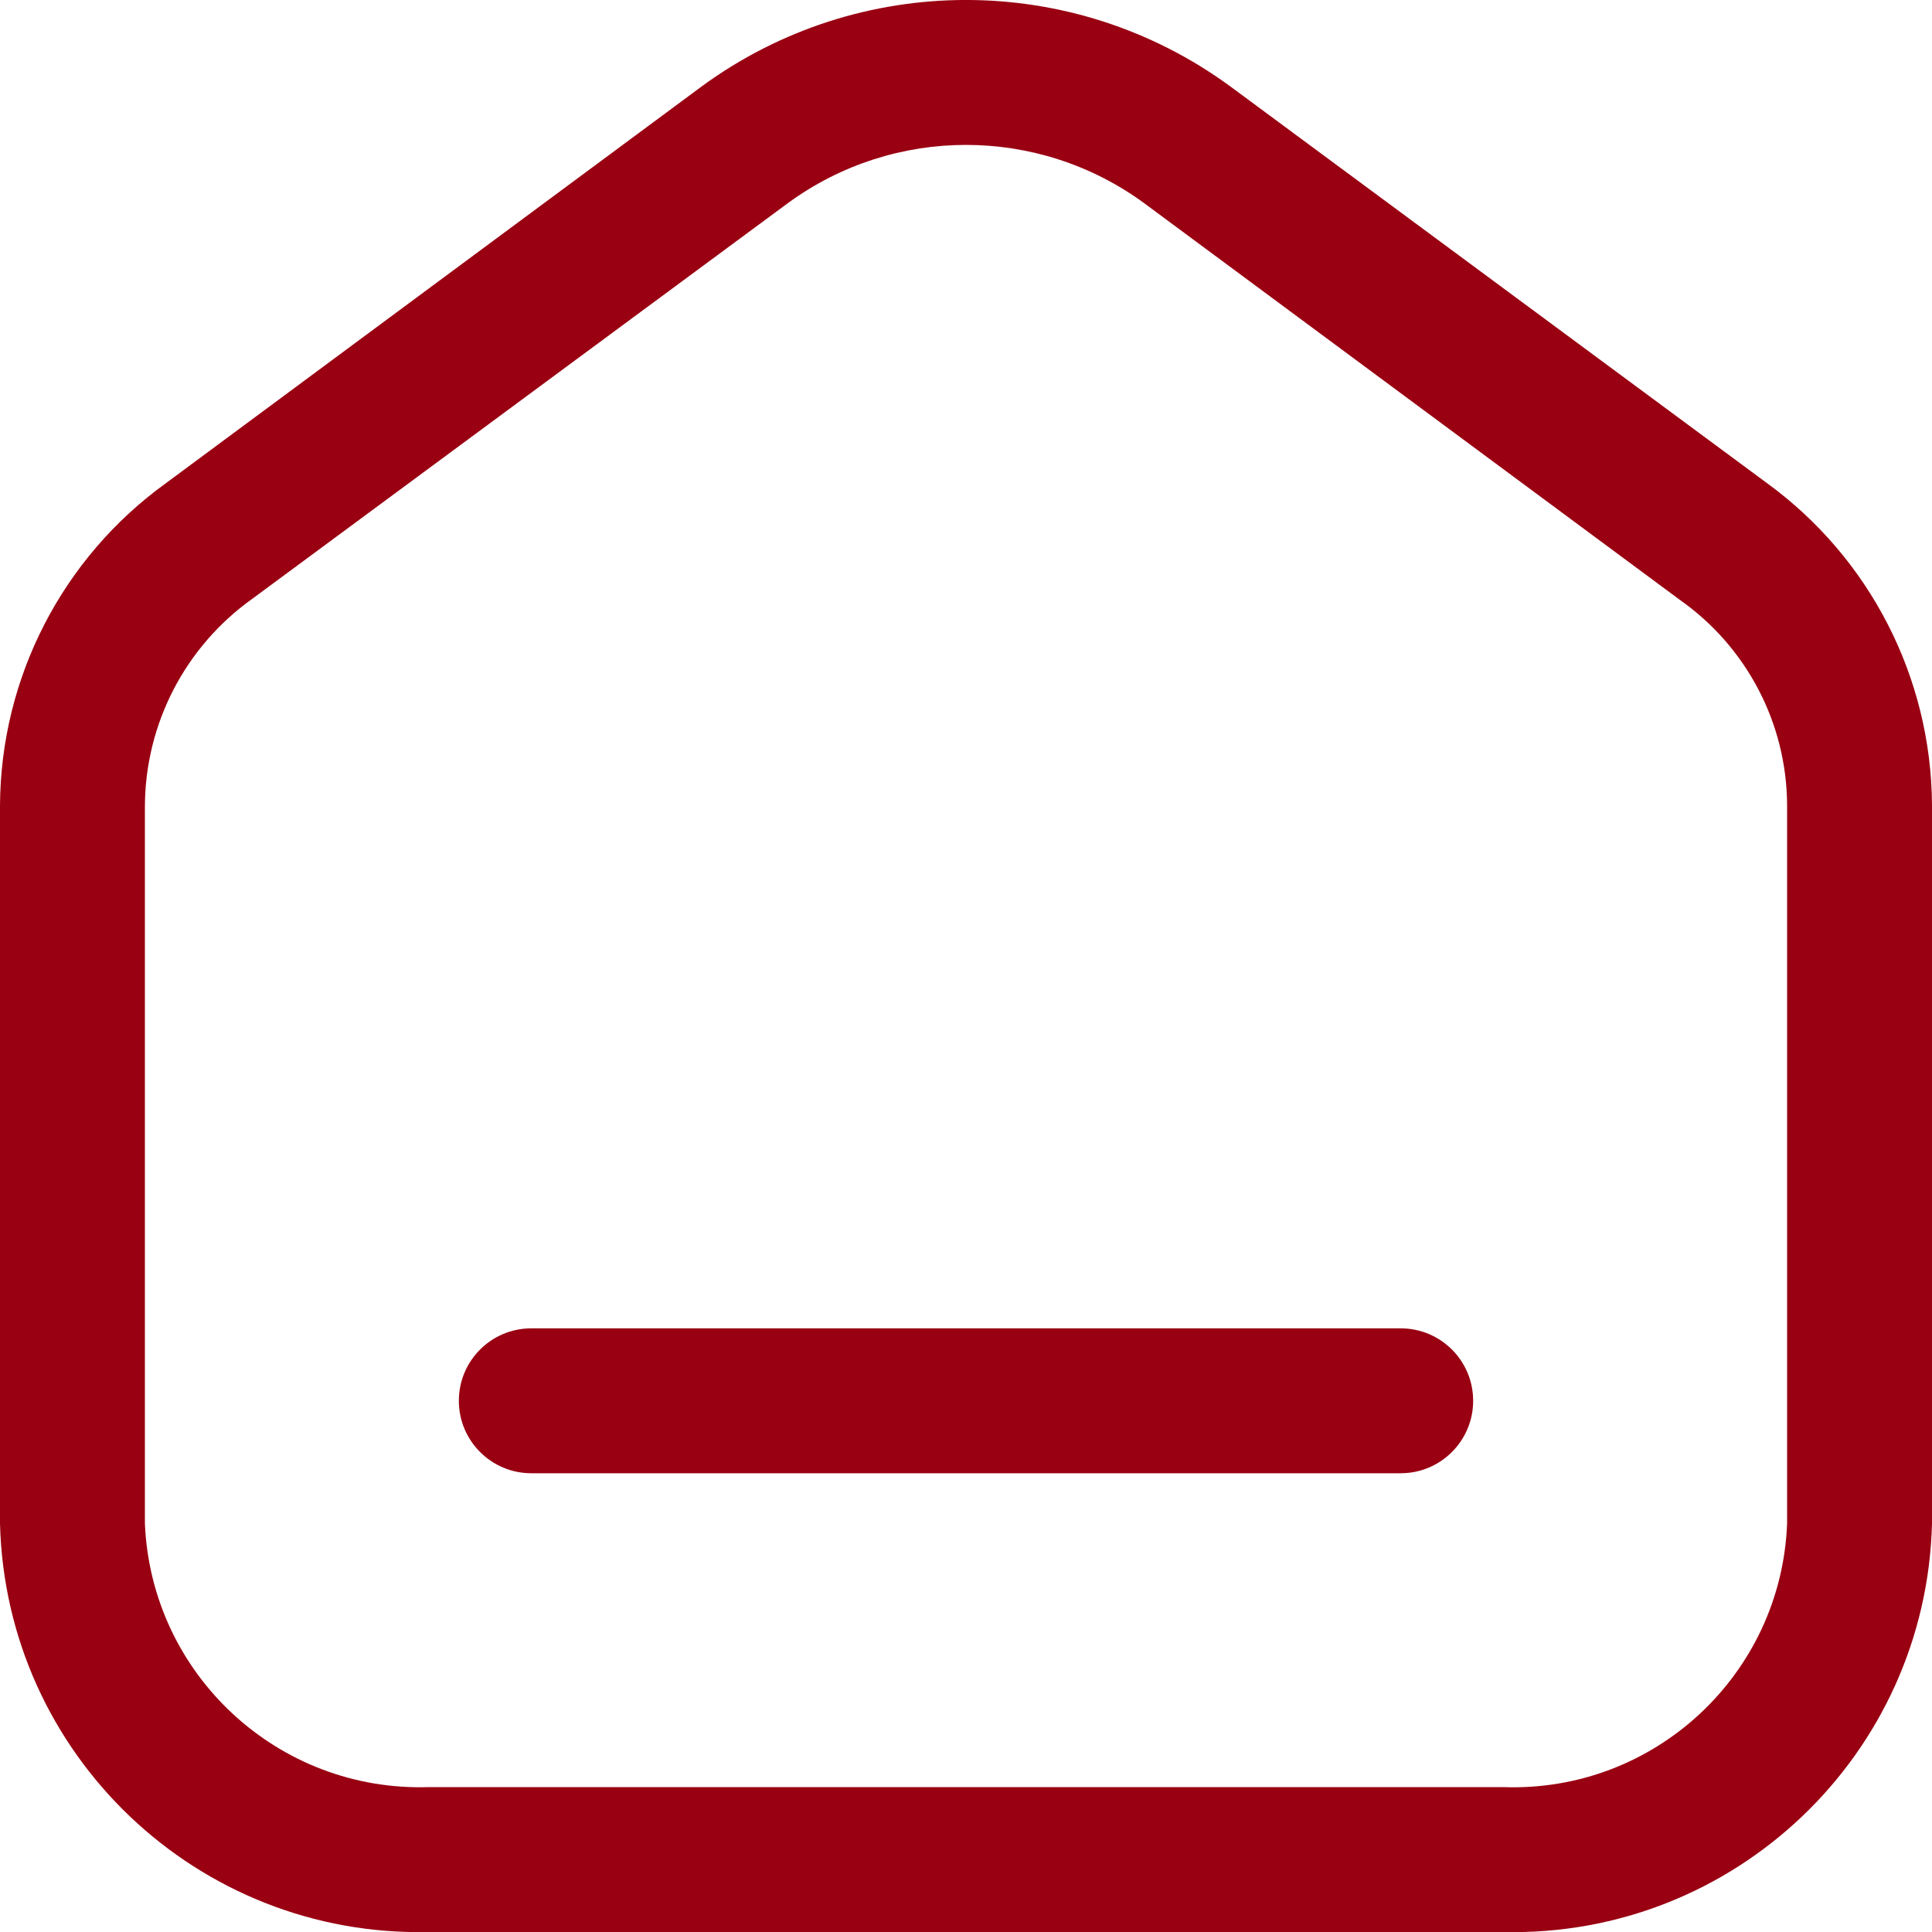 <svg width="20" height="20" viewBox="0 0 20 20" fill="none" xmlns="http://www.w3.org/2000/svg">
<path fill-rule="evenodd" clip-rule="evenodd" d="M18.29 5L12.73 0.89C11.104 -0.297 8.896 -0.297 7.27 0.89L1.72 5C0.645 5.775 0.006 7.016 0 8.34V15.771C0.06 18.164 2.047 20.056 4.44 20H15.56C17.953 20.056 19.94 18.164 20 15.771V8.33C19.991 7.012 19.357 5.776 18.29 5ZM18.5 15.771C18.44 17.335 17.125 18.557 15.56 18.5H4.44C2.877 18.551 1.565 17.333 1.5 15.771V8.34C1.505 7.49 1.918 6.694 2.61 6.2L8.16 2.1C9.256 1.3 10.744 1.3 11.84 2.1L17.39 6.21C18.081 6.696 18.495 7.486 18.5 8.33V15.771ZM5.5 13.751H14.5C14.914 13.751 15.25 14.086 15.25 14.501C15.25 14.915 14.914 15.251 14.5 15.251H5.5C5.086 15.251 4.75 14.915 4.75 14.501C4.75 14.086 5.086 13.751 5.5 13.751Z" fill="#990012"/>
</svg>
